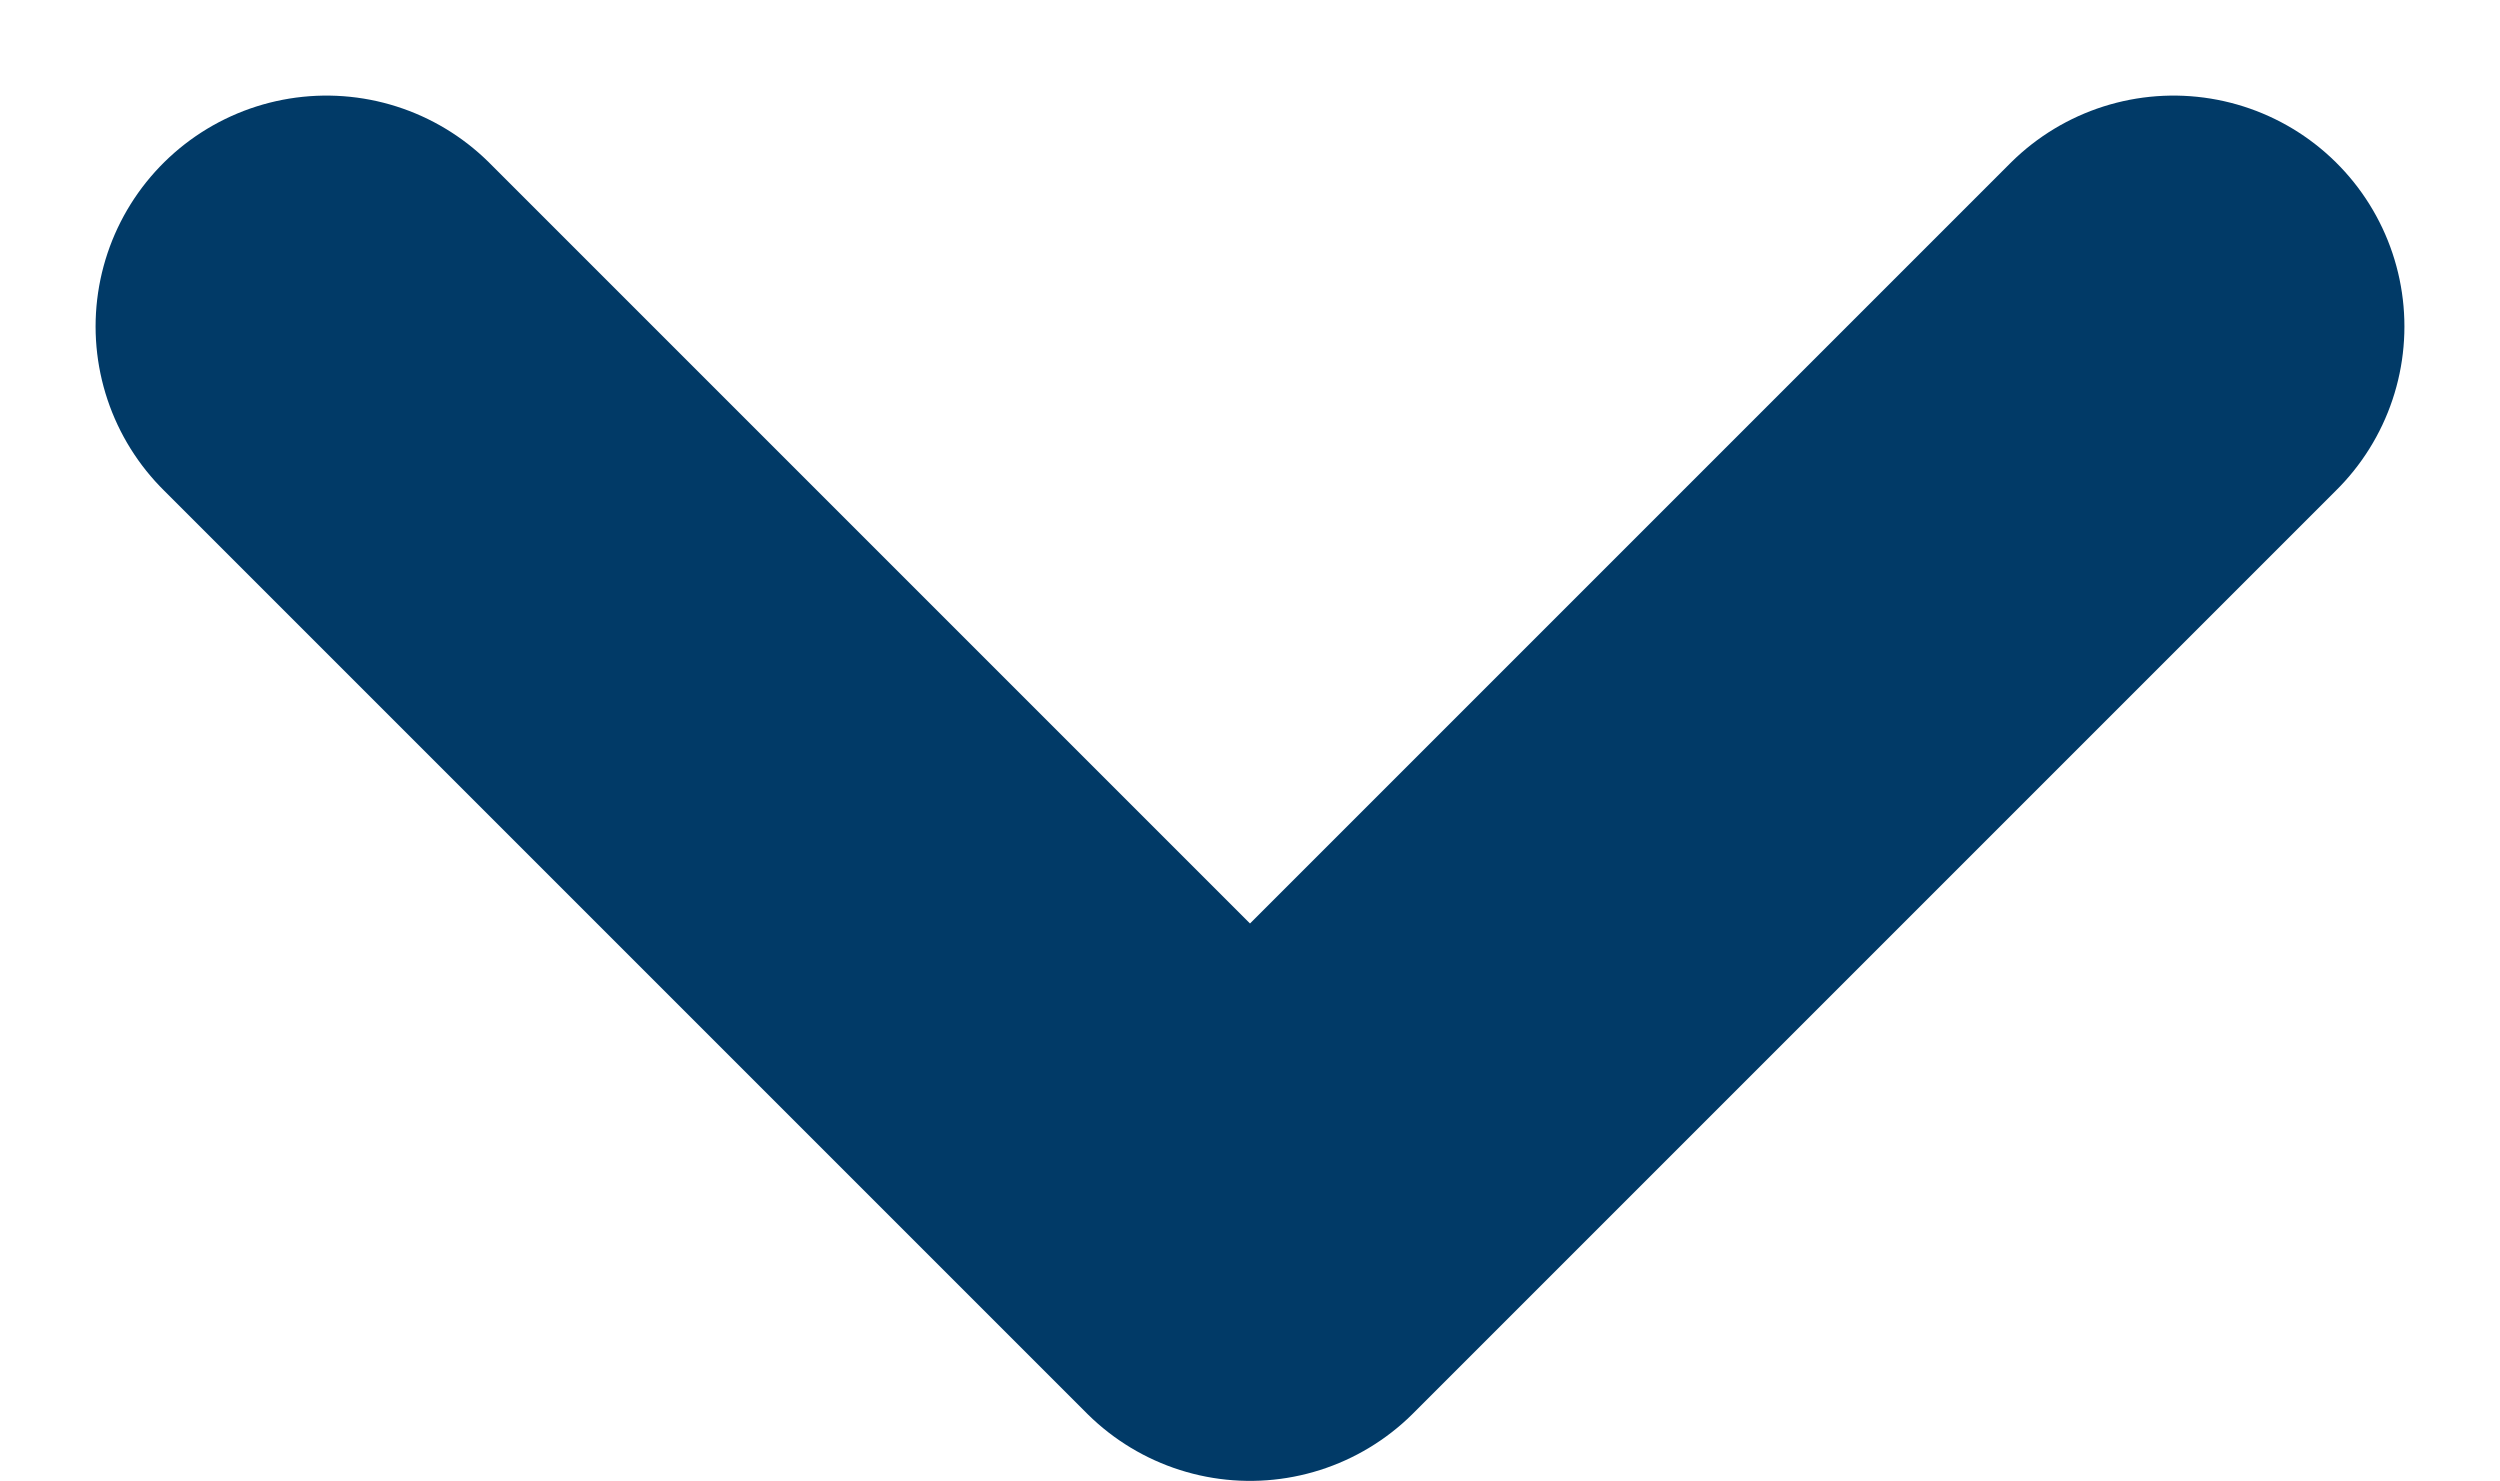 <svg xmlns="http://www.w3.org/2000/svg" width="16.242" height="9.619" viewBox="0 0 16.242 9.619">
  <path id="Path_42" data-name="Path 42" d="M-16239.988-21168.965l6,6,6-6" transform="translate(16242.109 21171.086)" fill="none" stroke="#013a67" stroke-linecap="round" stroke-linejoin="round" stroke-width="3"/>
</svg>
